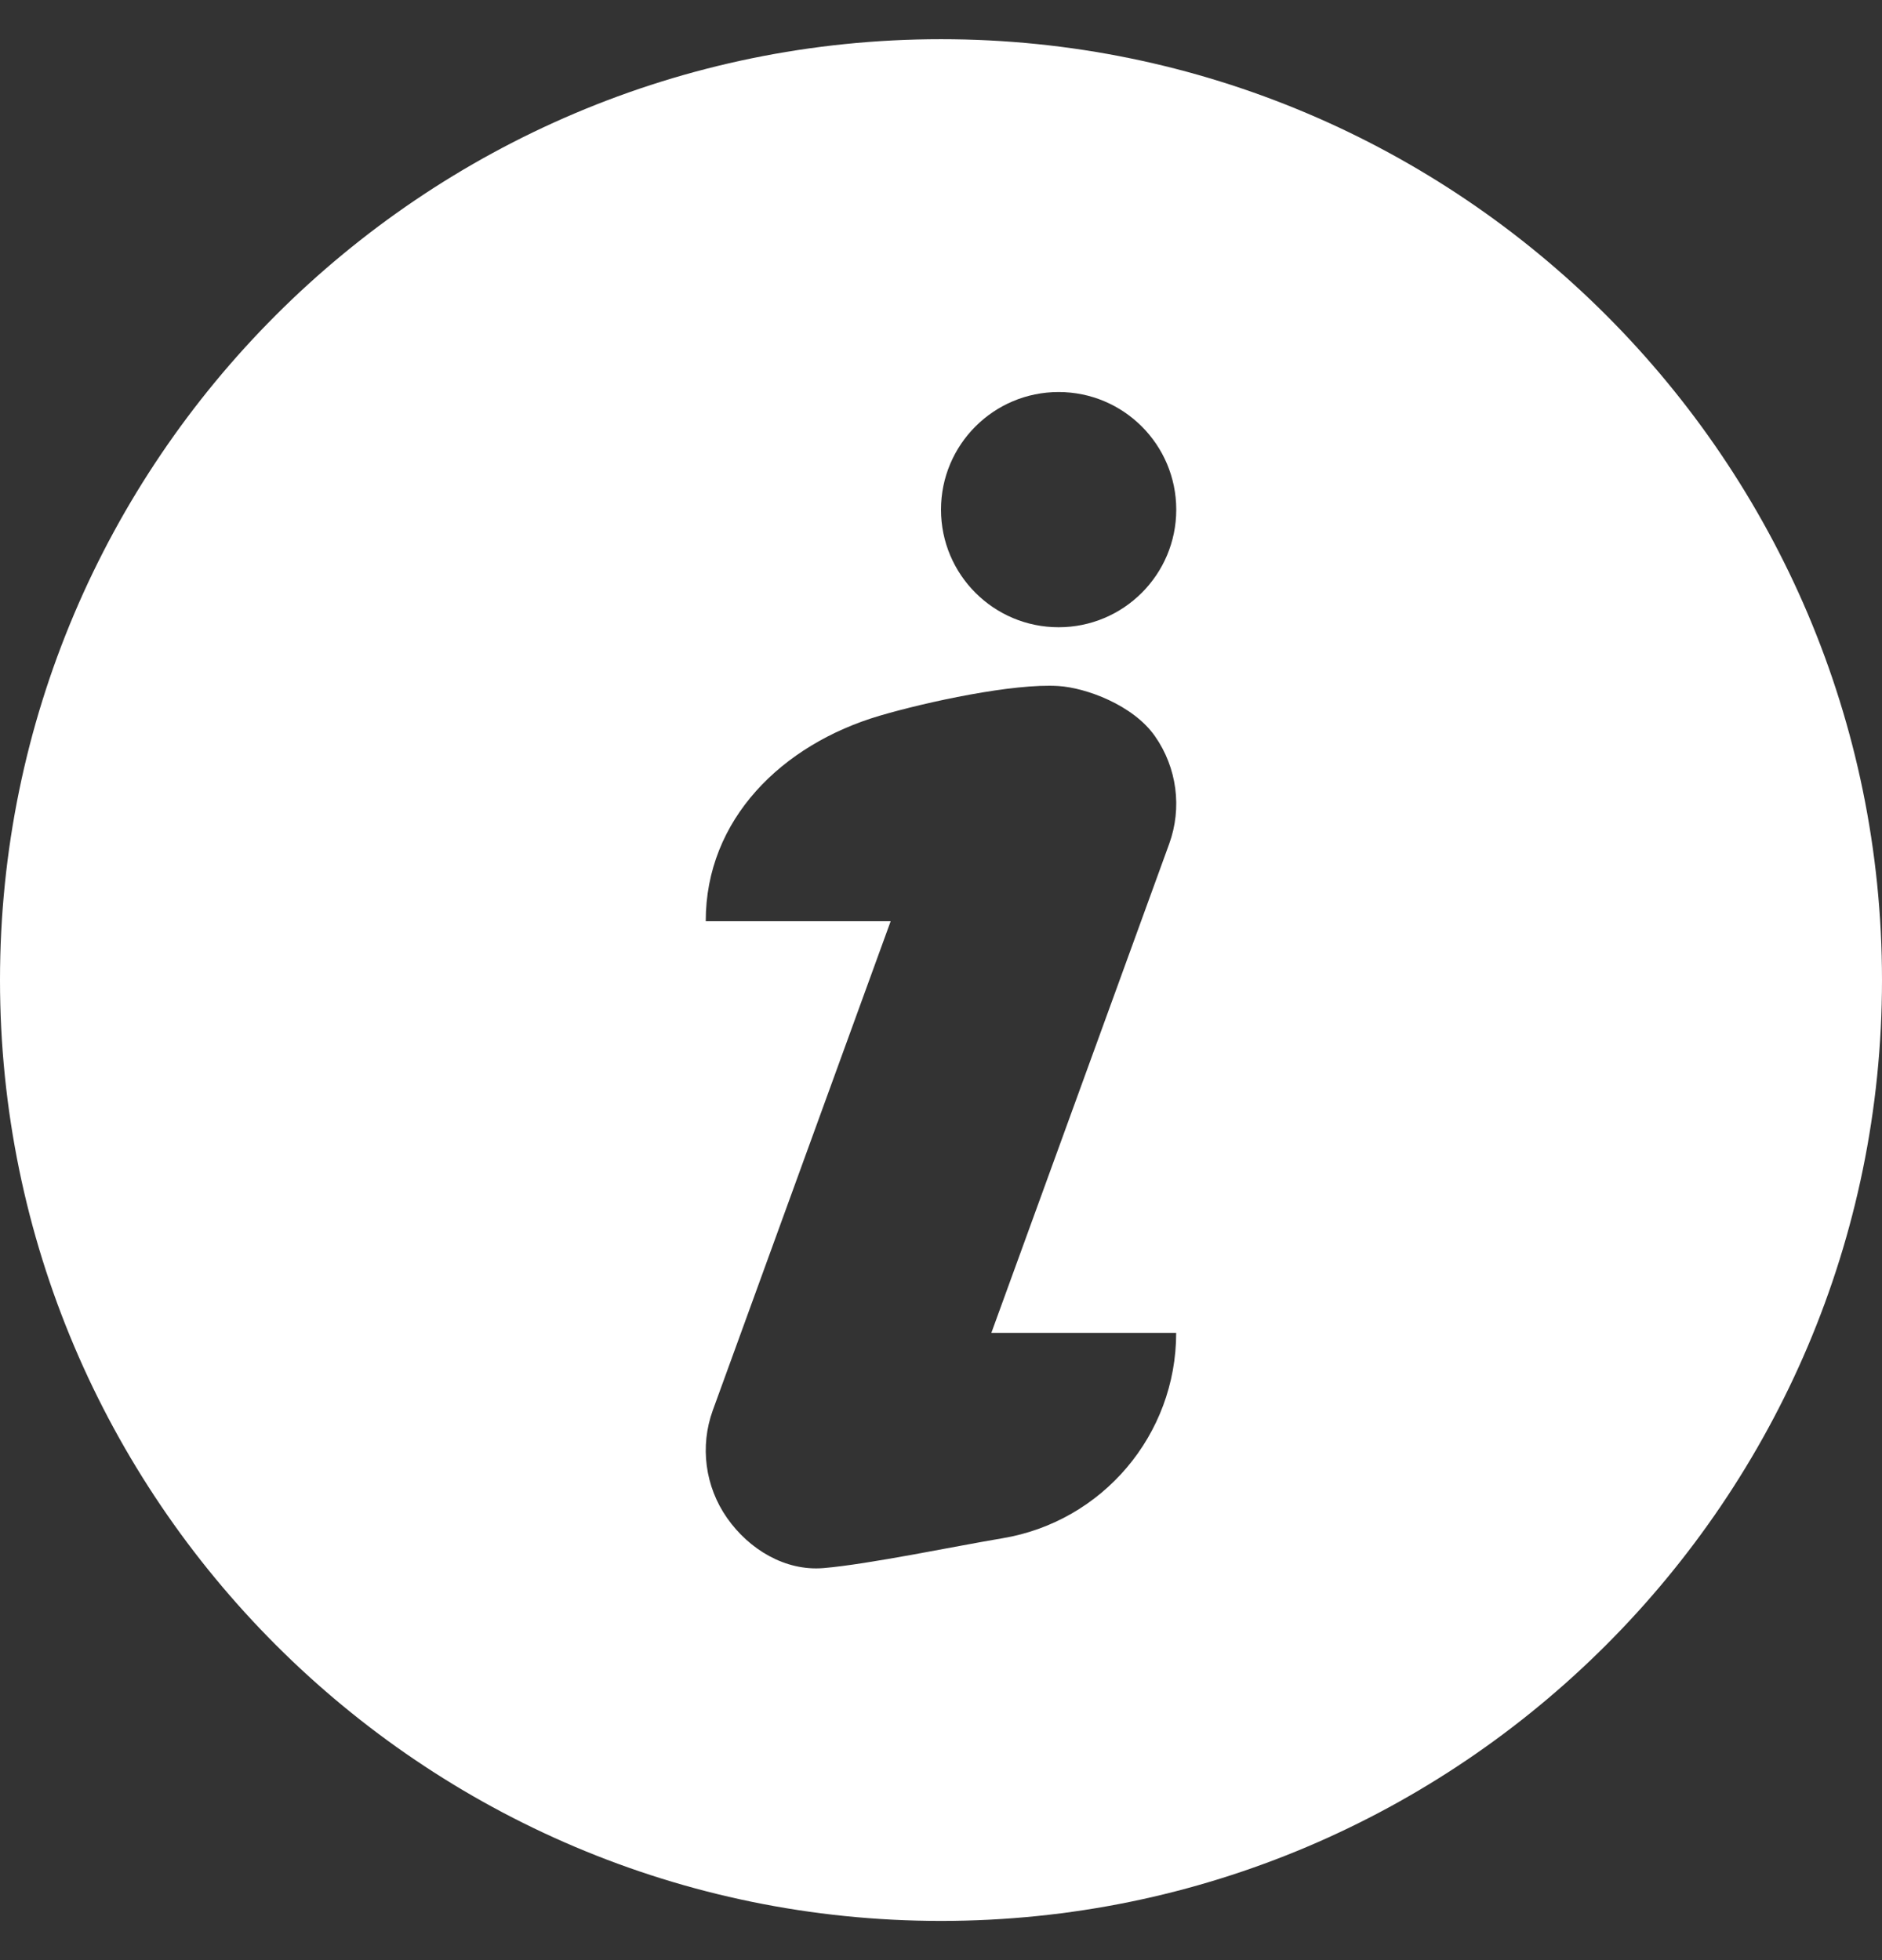 <svg width="24" height="25" viewBox="0 0 24 25" fill="none" xmlns="http://www.w3.org/2000/svg">
<rect x="0" y="0" width="24" height="25" fill="#333333" stroke="none"/>
<g clip-path="url(#clip0_529_591)">
<path d="M12 0.5C5.383 0.5 0 5.883 0 12.5C0 19.117 5.383 24.5 12 24.5C18.617 24.5 24 19.117 24 12.5C24 5.883 18.617 0.5 12 0.5ZM12.781 19.62C12.21 19.715 11.076 19.952 10.5 20C10.012 20.04 9.552 19.761 9.272 19.361C8.991 18.96 8.923 18.447 9.09 17.987L11.358 11.75H9C8.998 10.45 9.973 9.495 11.22 9.128C11.815 8.953 12.923 8.713 13.5 8.75C13.845 8.772 14.448 8.989 14.728 9.389C15.009 9.79 15.077 10.303 14.91 10.763L12.642 17H14.999C15 18.298 14.061 19.407 12.781 19.62ZM13.5 8C12.671 8 12 7.328 12 6.5C12 5.672 12.671 5 13.5 5C14.328 5 15 5.672 15 6.5C15 7.328 14.329 8 13.5 8Z" fill="white"/>
</g>
<defs>
<clipPath id="clip0_529_591">
<rect width="24" height="24" fill="white" transform="translate(0 0.5)"/>
</clipPath>
</defs>
</svg>
